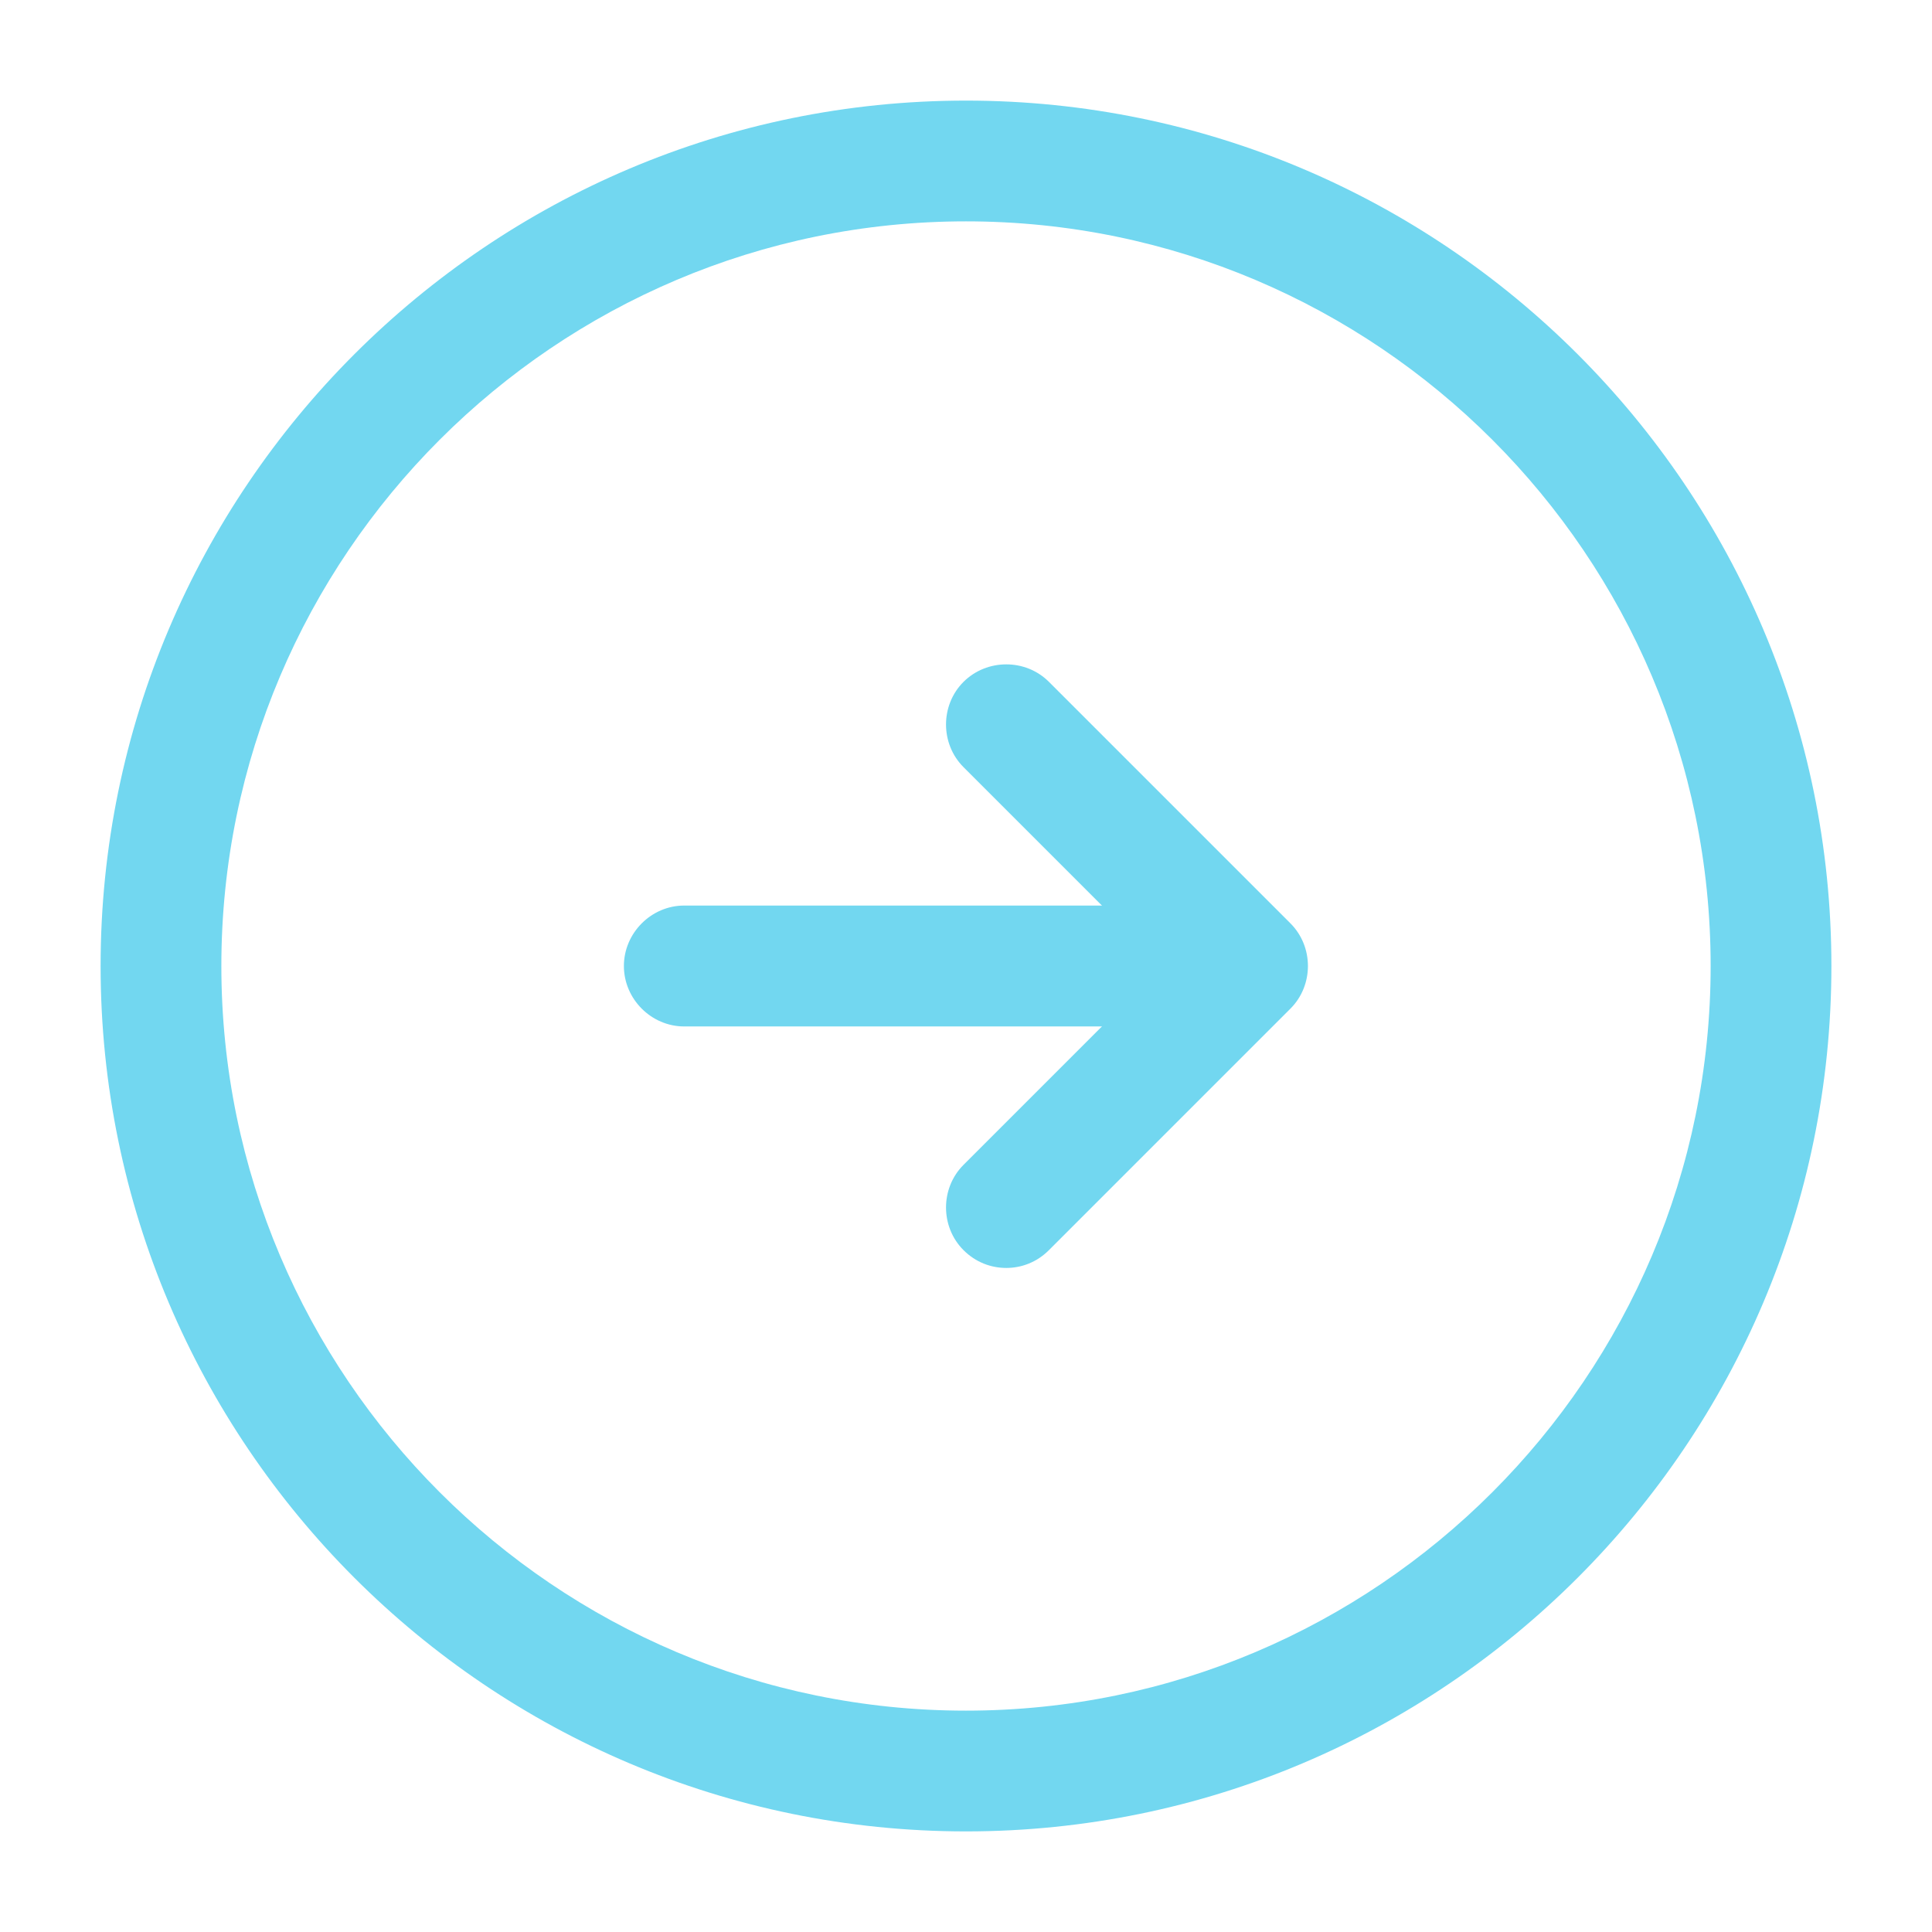 <svg width="14" height="14" viewBox="0 0 14 14" fill="none" xmlns="http://www.w3.org/2000/svg">
<path d="M7 13.271C3.541 13.271 0.729 10.459 0.729 7C0.729 3.541 3.541 0.729 7 0.729C10.459 0.729 13.271 3.541 13.271 7C13.271 10.459 10.459 13.271 7 13.271ZM7 1.604C4.025 1.604 1.604 4.025 1.604 7C1.604 9.975 4.025 12.396 7 12.396C9.975 12.396 12.396 9.975 12.396 7C12.396 4.025 9.975 1.604 7 1.604Z" fill="#72D7F0"/>
<path d="M8.459 7.438H4.958C4.719 7.438 4.521 7.239 4.521 7C4.521 6.761 4.719 6.562 4.958 6.562H8.459C8.698 6.562 8.896 6.761 8.896 7C8.896 7.239 8.698 7.438 8.459 7.438Z" fill="#72D7F0"/>
<path d="M7.292 9.188C7.181 9.188 7.07 9.147 6.982 9.059C6.813 8.89 6.813 8.61 6.982 8.441L8.423 7L6.982 5.559C6.813 5.39 6.813 5.11 6.982 4.941C7.152 4.772 7.432 4.772 7.601 4.941L9.351 6.691C9.52 6.86 9.52 7.14 9.351 7.309L7.601 9.059C7.513 9.147 7.402 9.188 7.292 9.188Z" fill="#72D7F0"/>
</svg>
